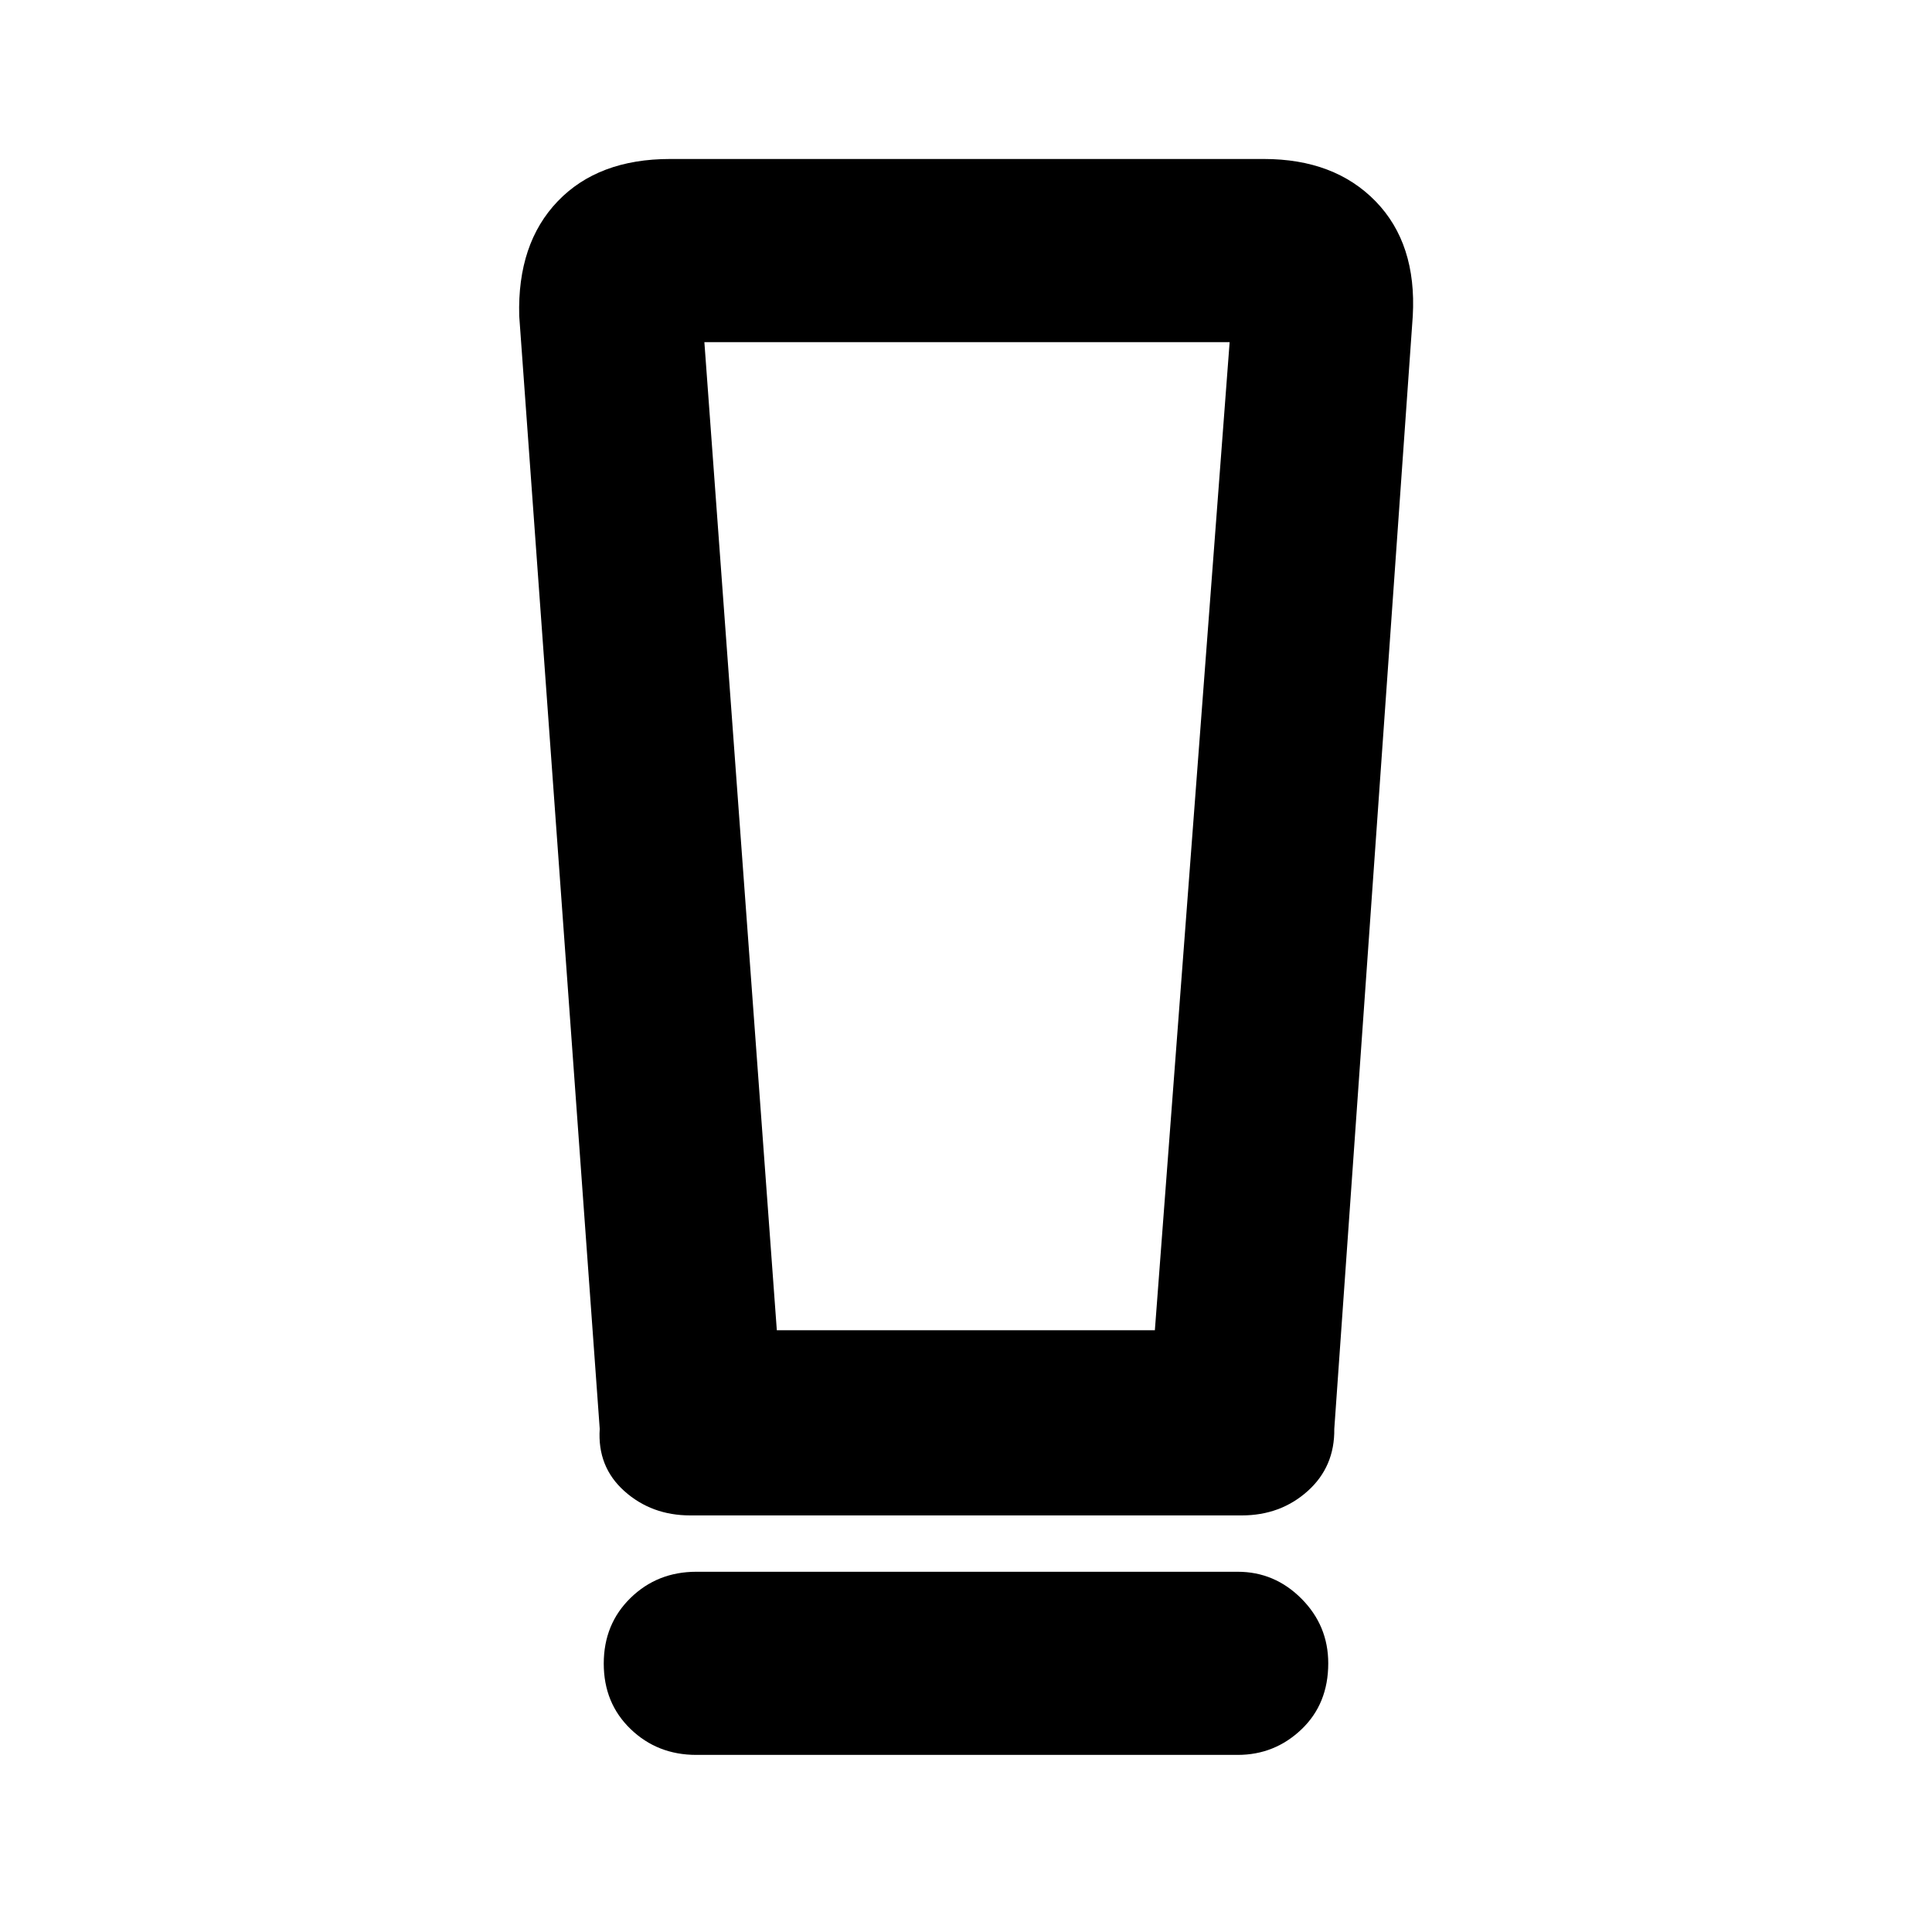 <svg xmlns="http://www.w3.org/2000/svg" height="48" viewBox="0 -960 960 960" width="48"><path d="M346-88q-19.35 0-32.675-12.86Q300-113.719 300-133.36 300-153 313.325-166T346-179h269q18.375 0 31.688 13.375Q660-152.249 660-133.509q0 20.141-13.312 32.825Q633.375-88 615-88H346Zm-48-162-40-553q-1-36 19.139-57 20.138-21 55.861-21h295q35.062 0 55.531 21.035T702-803l-39 553q.25 18.838-13.243 30.919Q636.263-207 617-207H343q-19.263 0-32.757-12.081Q296.75-231.162 298-250Zm88-49h187.845L611-790H350l36 491Zm.867-491H350h261H386.867Z"/></svg>
